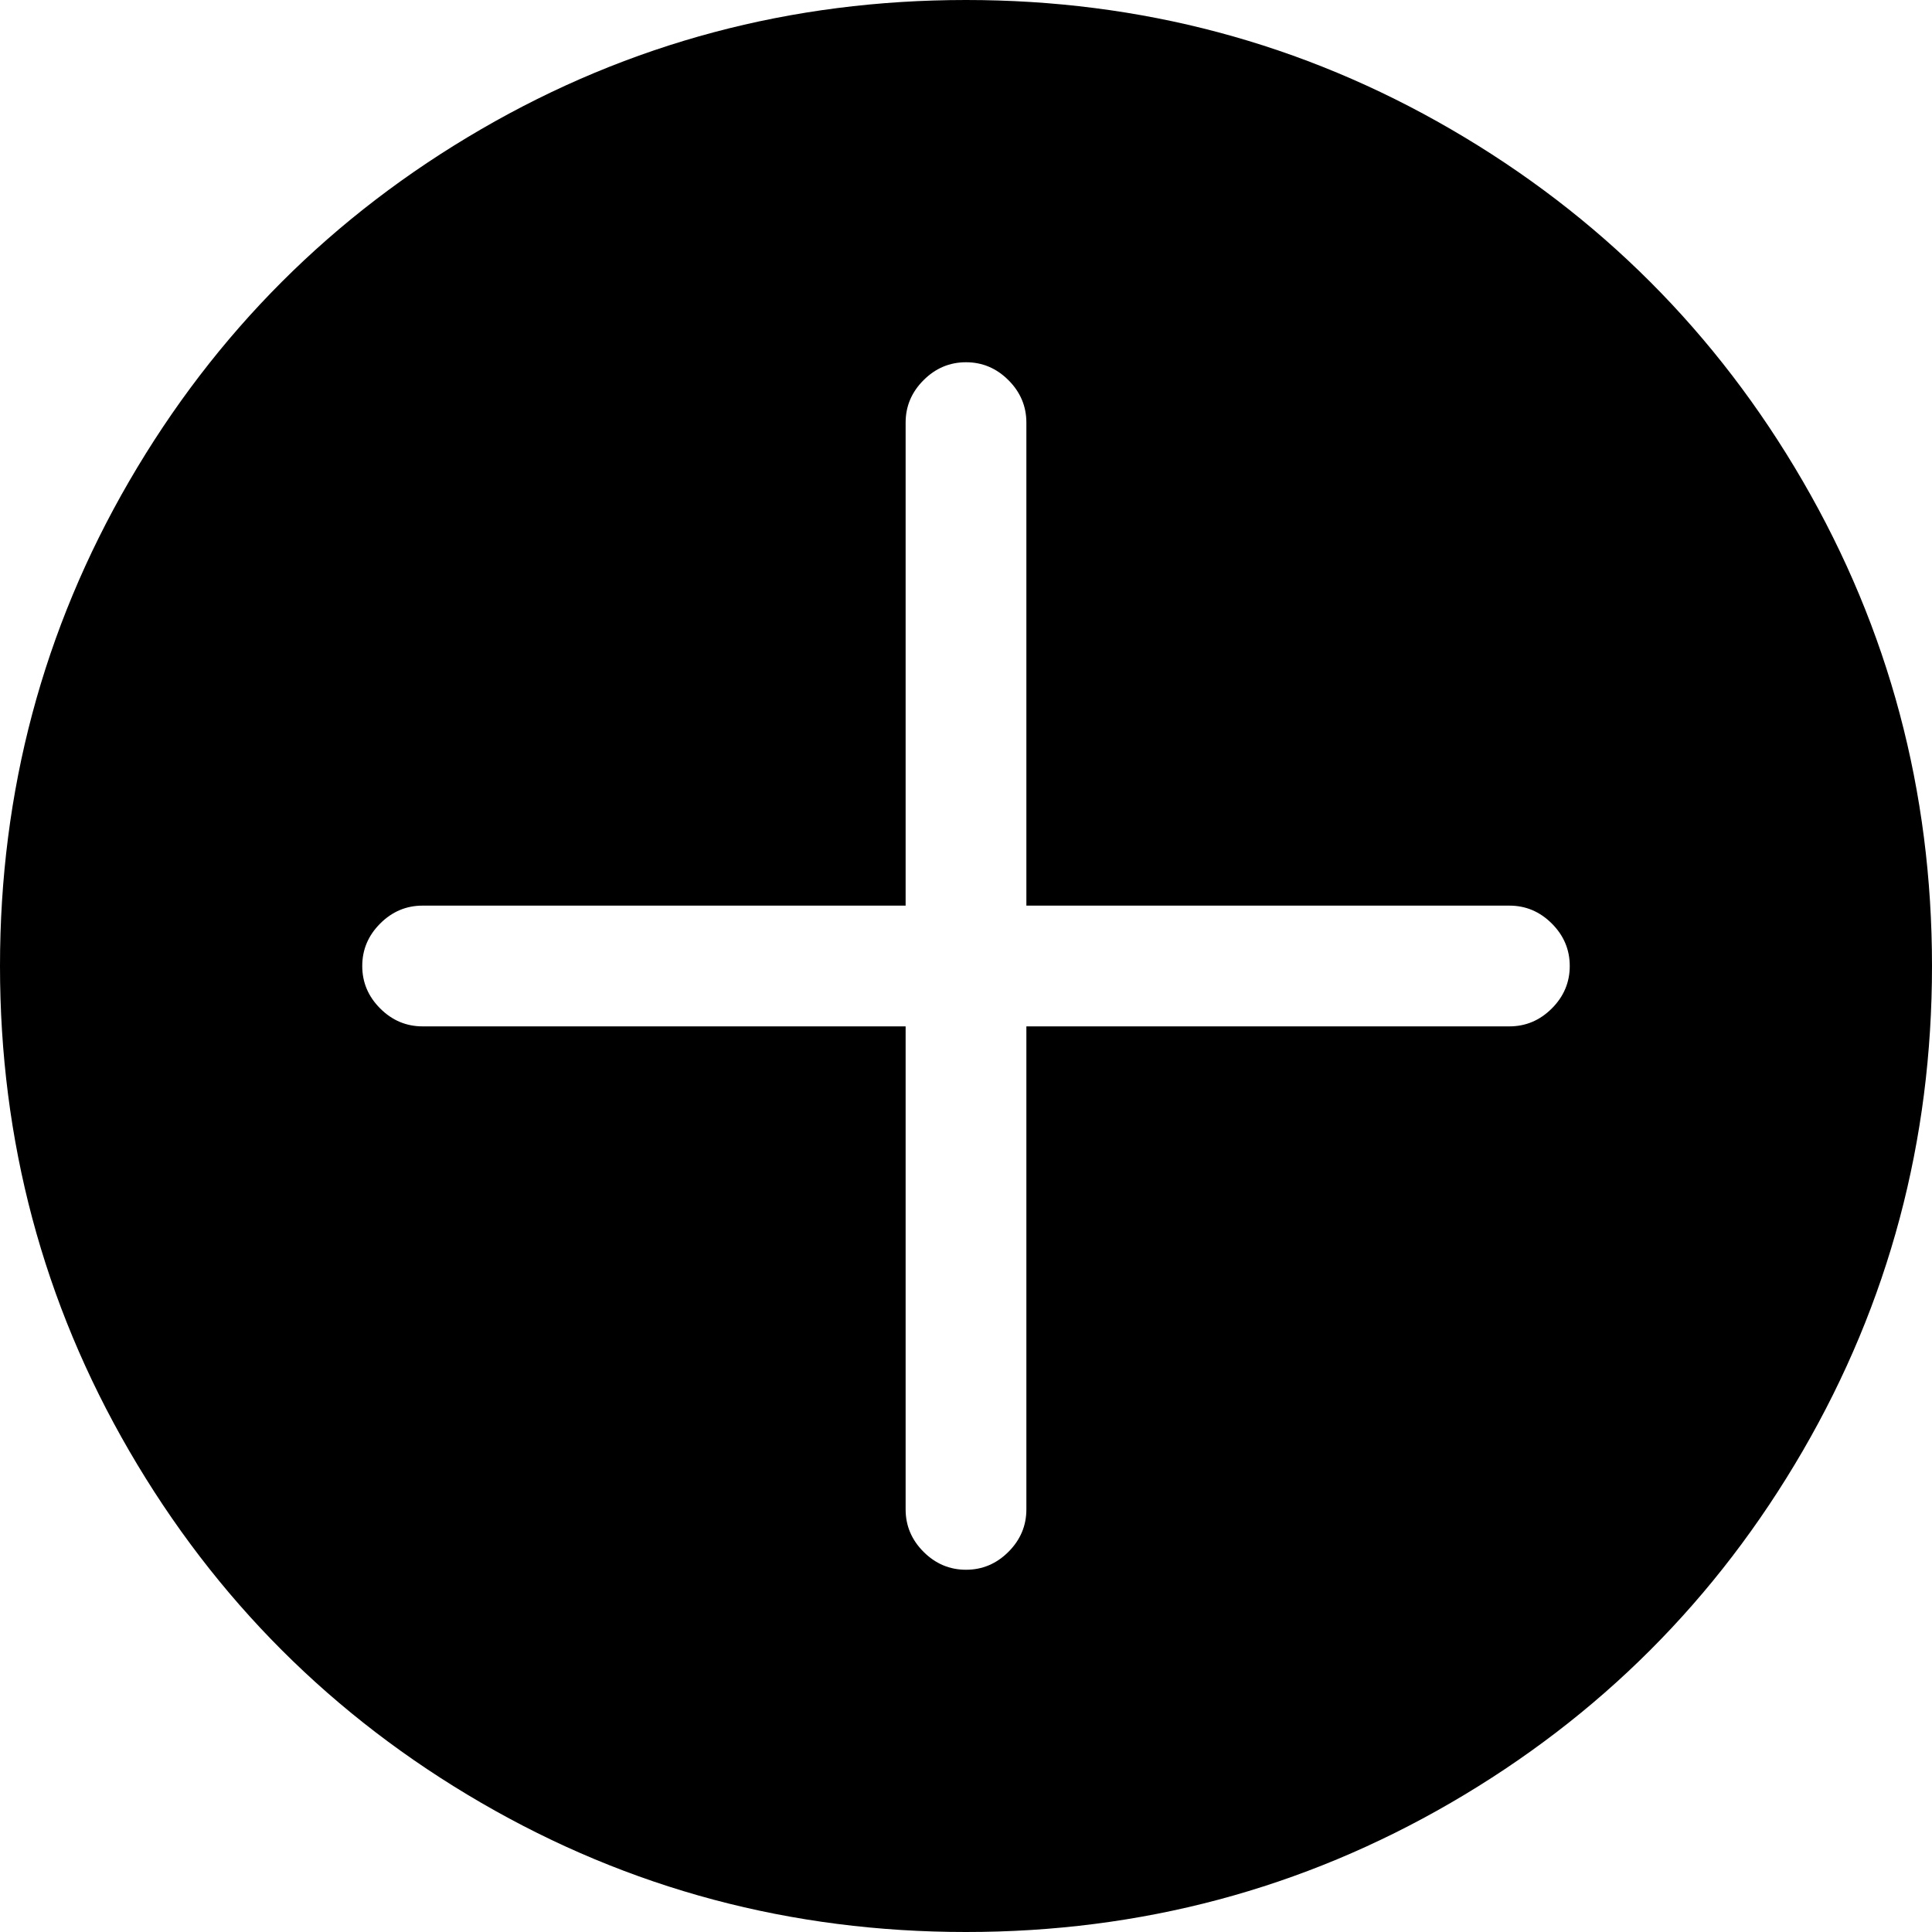 <svg xmlns="http://www.w3.org/2000/svg" viewBox="0 0 1024 1024"><path d="M512 0Q373 0 255 68.5T68.5 255 0 512t68.5 257T255 955.5t257 68.5 257-68.5T955.5 769t68.5-257-68.5-257T769 68.5 512 0zm320 512q0 13-9.5 22.5T800 544H544v256q0 13-9.5 22.5T512 832t-22.5-9.5T480 800V544H224q-13 0-22.5-9.5T192 512t9.5-22.5T224 480h256V224q0-13 9.5-22.5T512 192t22.5 9.5T544 224v256h256q13 0 22.5 9.5T832 512z"/></svg>